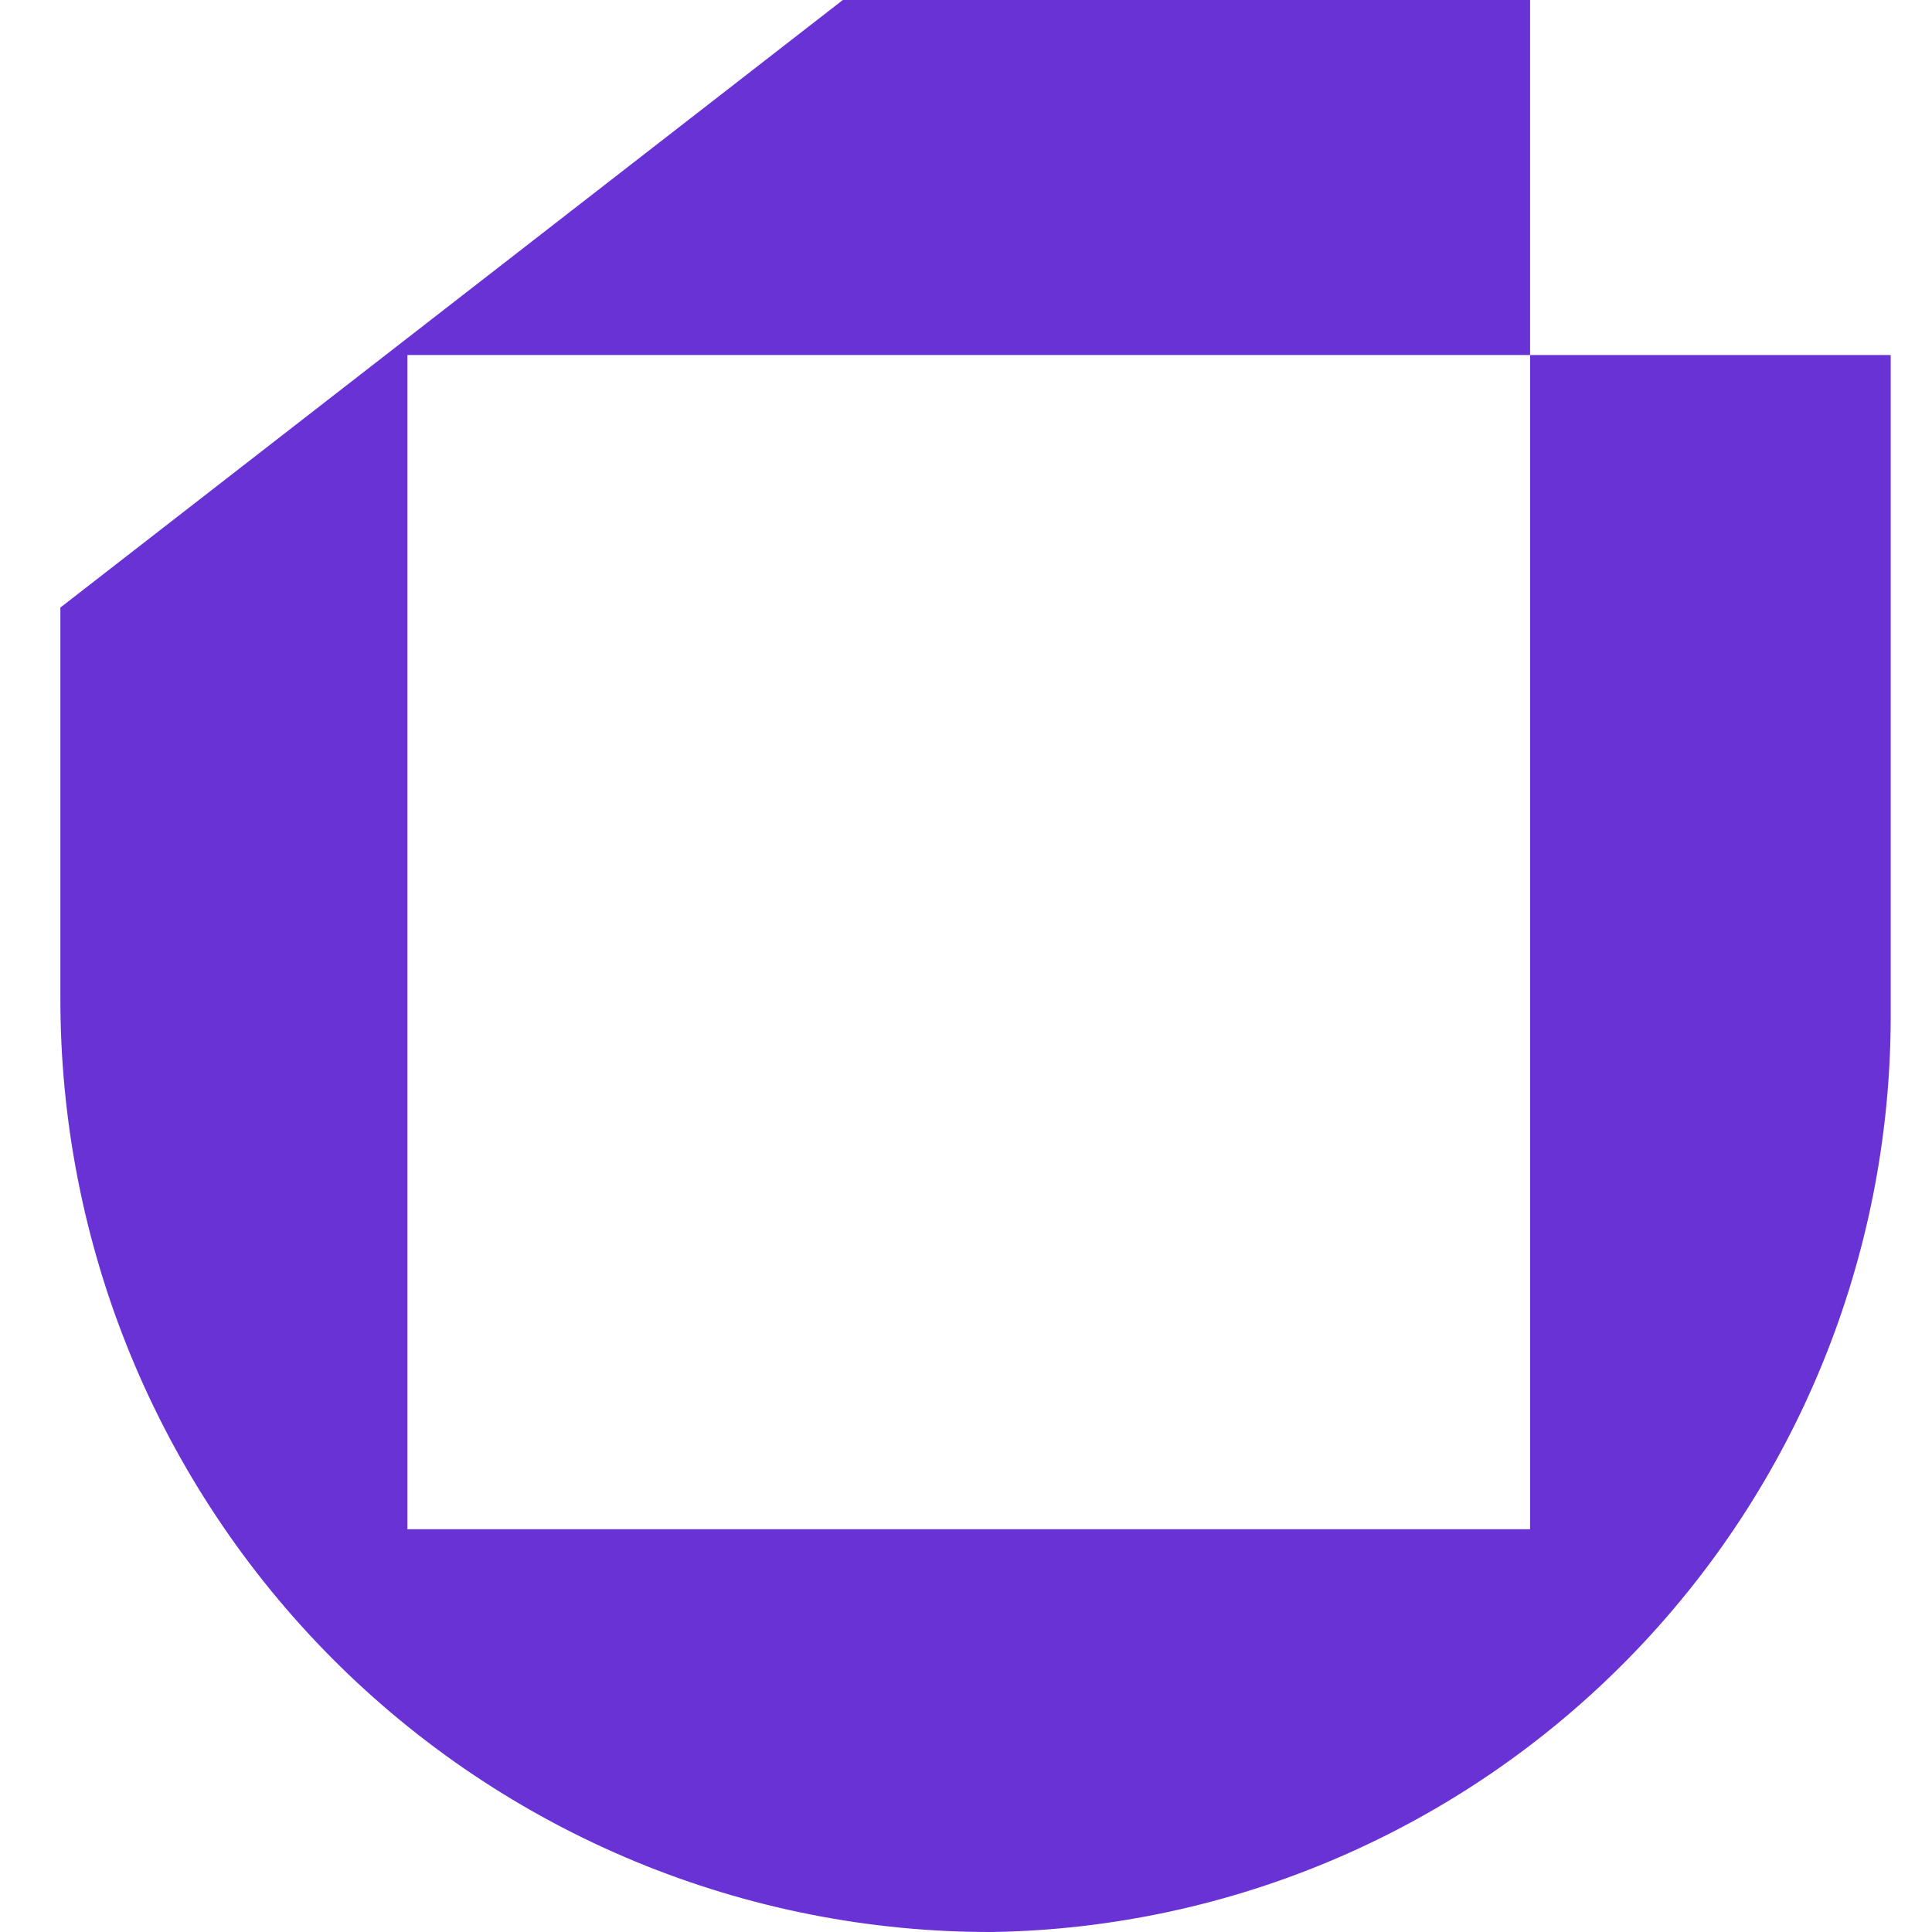 <svg width="32" height="32" viewBox="0 0 32 32" fill="none" xmlns="http://www.w3.org/2000/svg">
<path d="M25.343 5.88V25.329H6.748V5.88H25.343V0H13.96L1 10.063V16.509C0.995 18.545 1.389 20.562 2.163 22.444C2.937 24.326 4.074 26.036 5.509 27.476C6.944 28.916 8.648 30.056 10.525 30.833C12.4 31.609 14.411 32.006 16.44 32C20.403 31.935 24.184 30.31 26.966 27.476C29.749 24.642 31.311 20.826 31.316 16.848V5.88H25.343Z" fill="#6932D4"/>
</svg>
